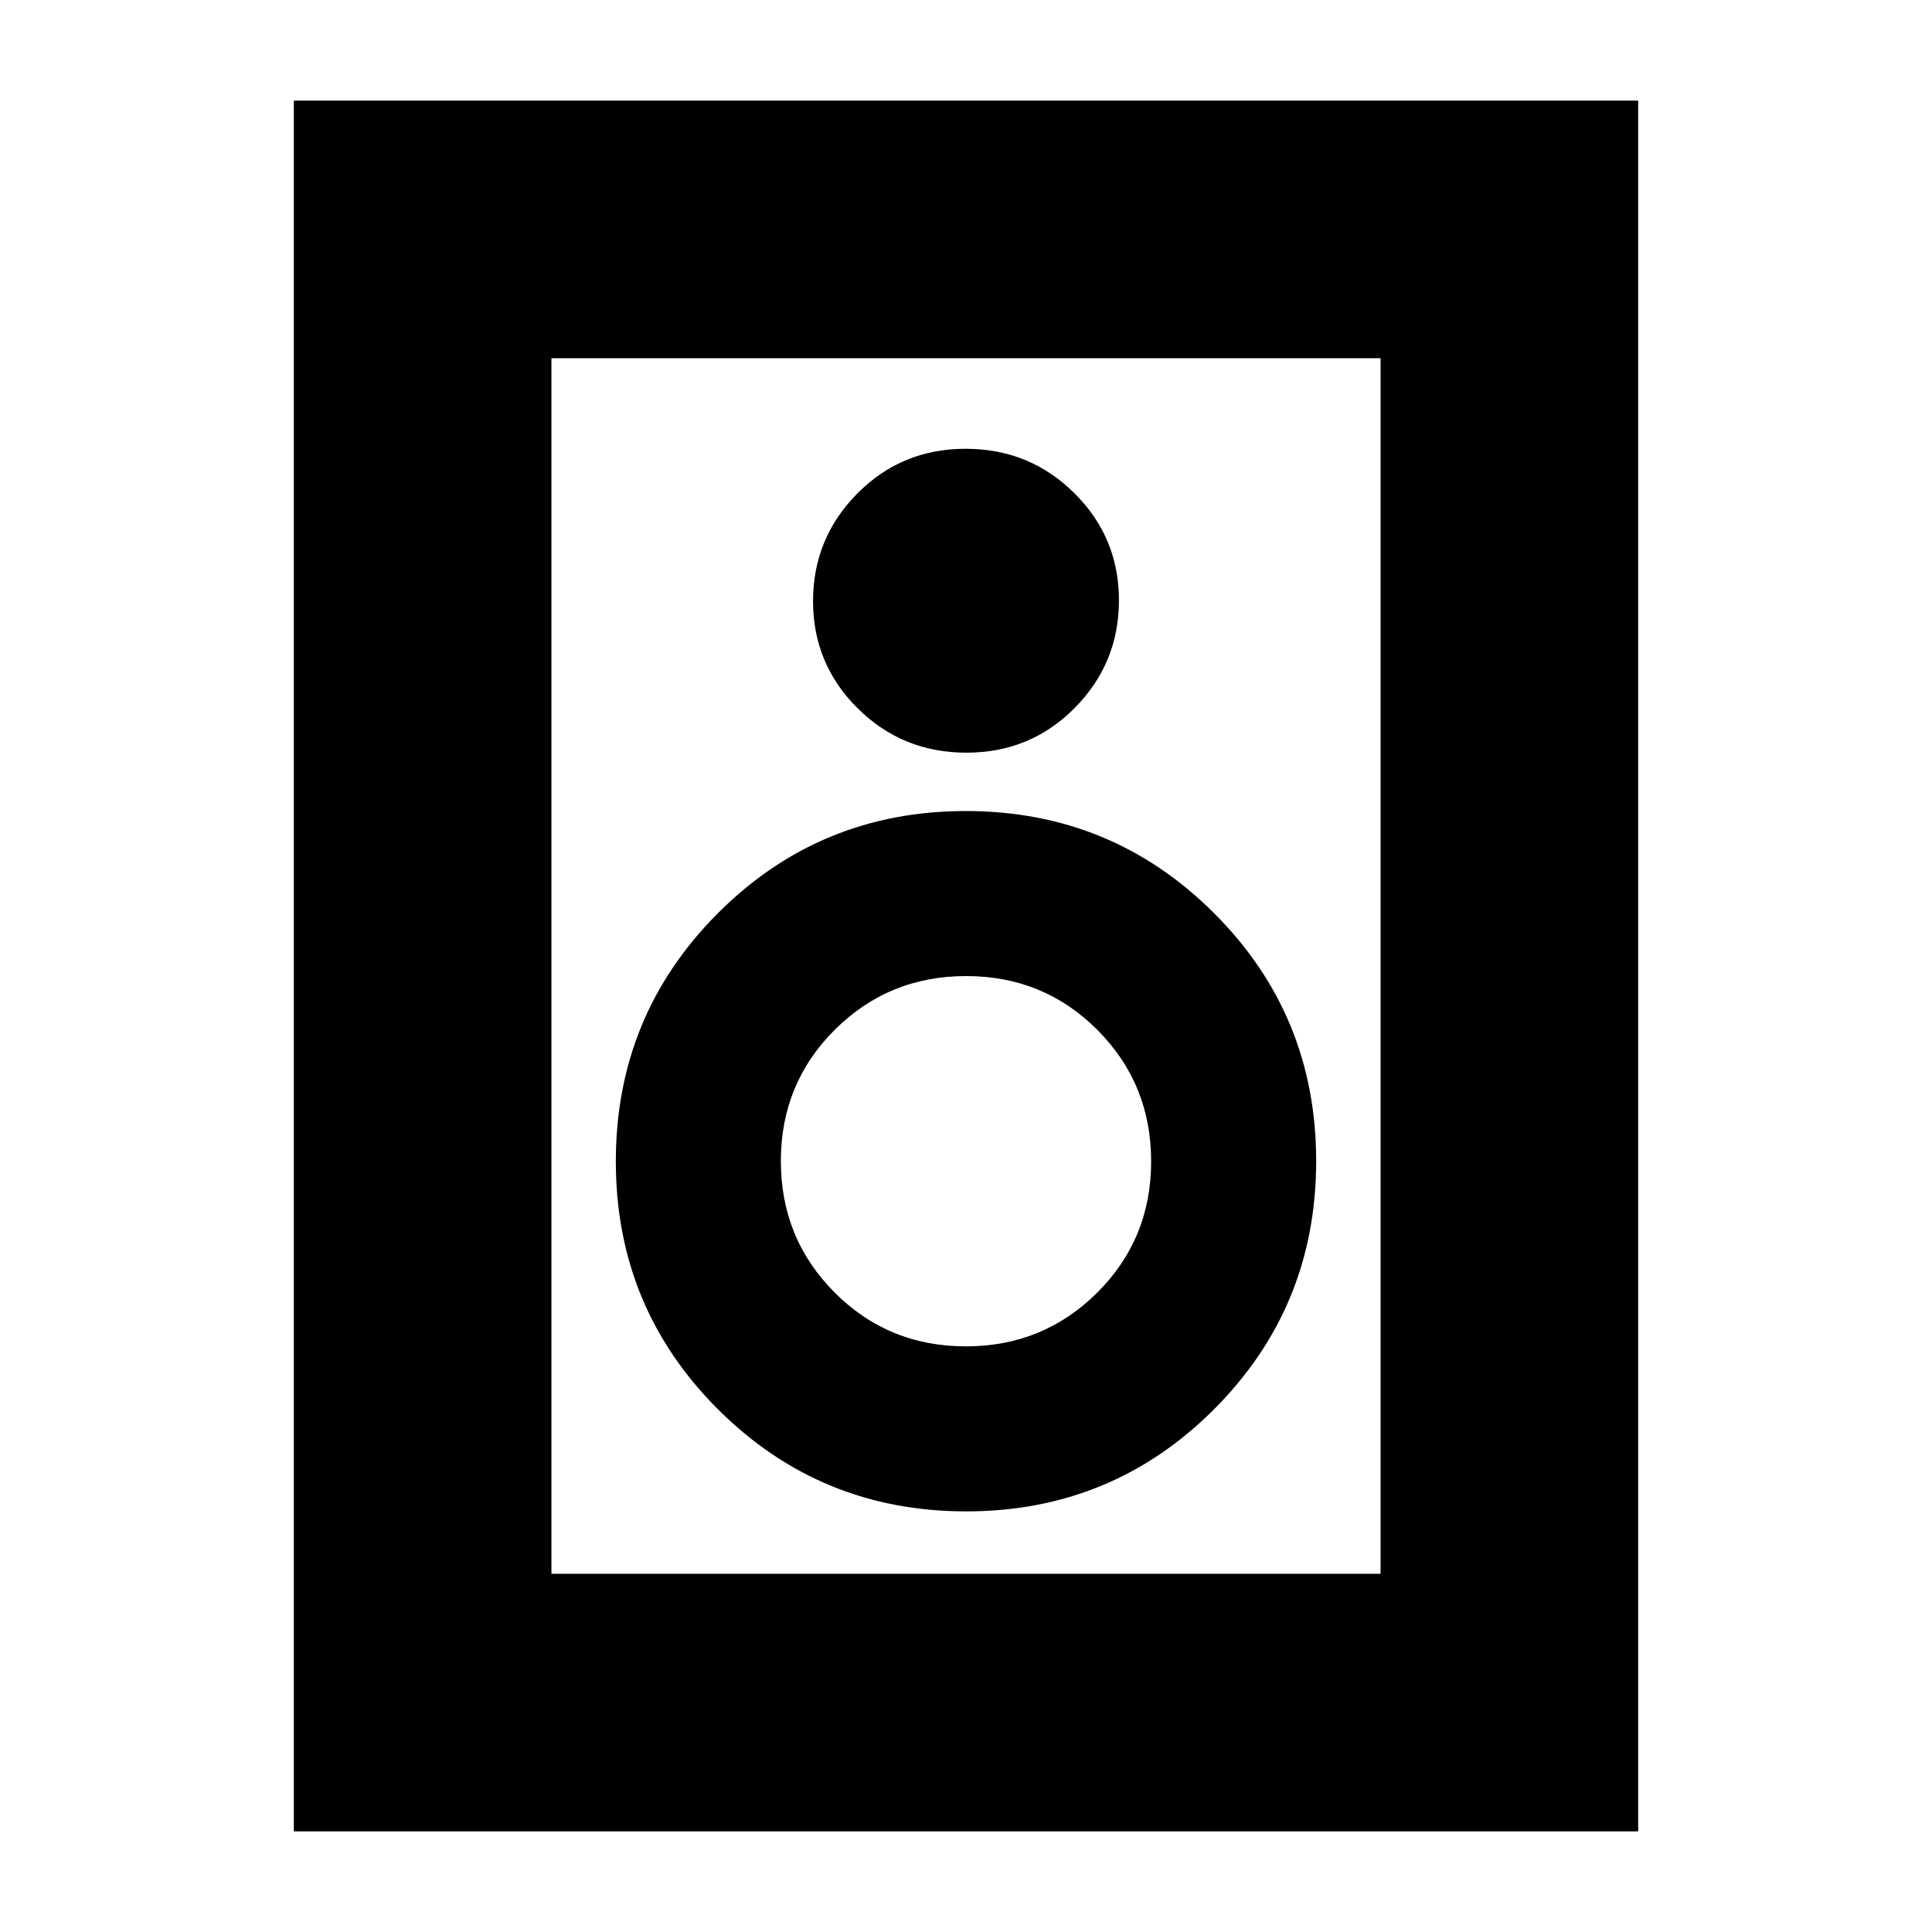 <svg xmlns="http://www.w3.org/2000/svg" height="20" viewBox="0 -960 960 960" width="20"><path d="M814-50H146v-860h668v860ZM686-178v-604H274v604h412ZM480.21-586Q512-586 534-608.21t22-53.5Q556-693 533.79-715t-54-22Q448-737 426-714.79t-22 53.5Q404-630 426.21-608t54 22Zm-.12 377q72.51 0 123.21-50.79 50.7-50.79 50.7-123.3 0-72.51-50.79-123.21-50.79-50.7-123.3-50.7-72.51 0-123.21 50.79-50.7 50.79-50.7 123.3 0 72.51 50.79 123.21 50.79 50.7 123.3 50.7Zm-.18-82q-38.51 0-65.21-26.79-26.7-26.79-26.7-65.3t26.79-65.21q26.79-26.7 65.3-26.7t65.21 26.79q26.7 26.79 26.7 65.3t-26.79 65.21q-26.79 26.7-65.3 26.7ZM274-782v604-604Z"/></svg>